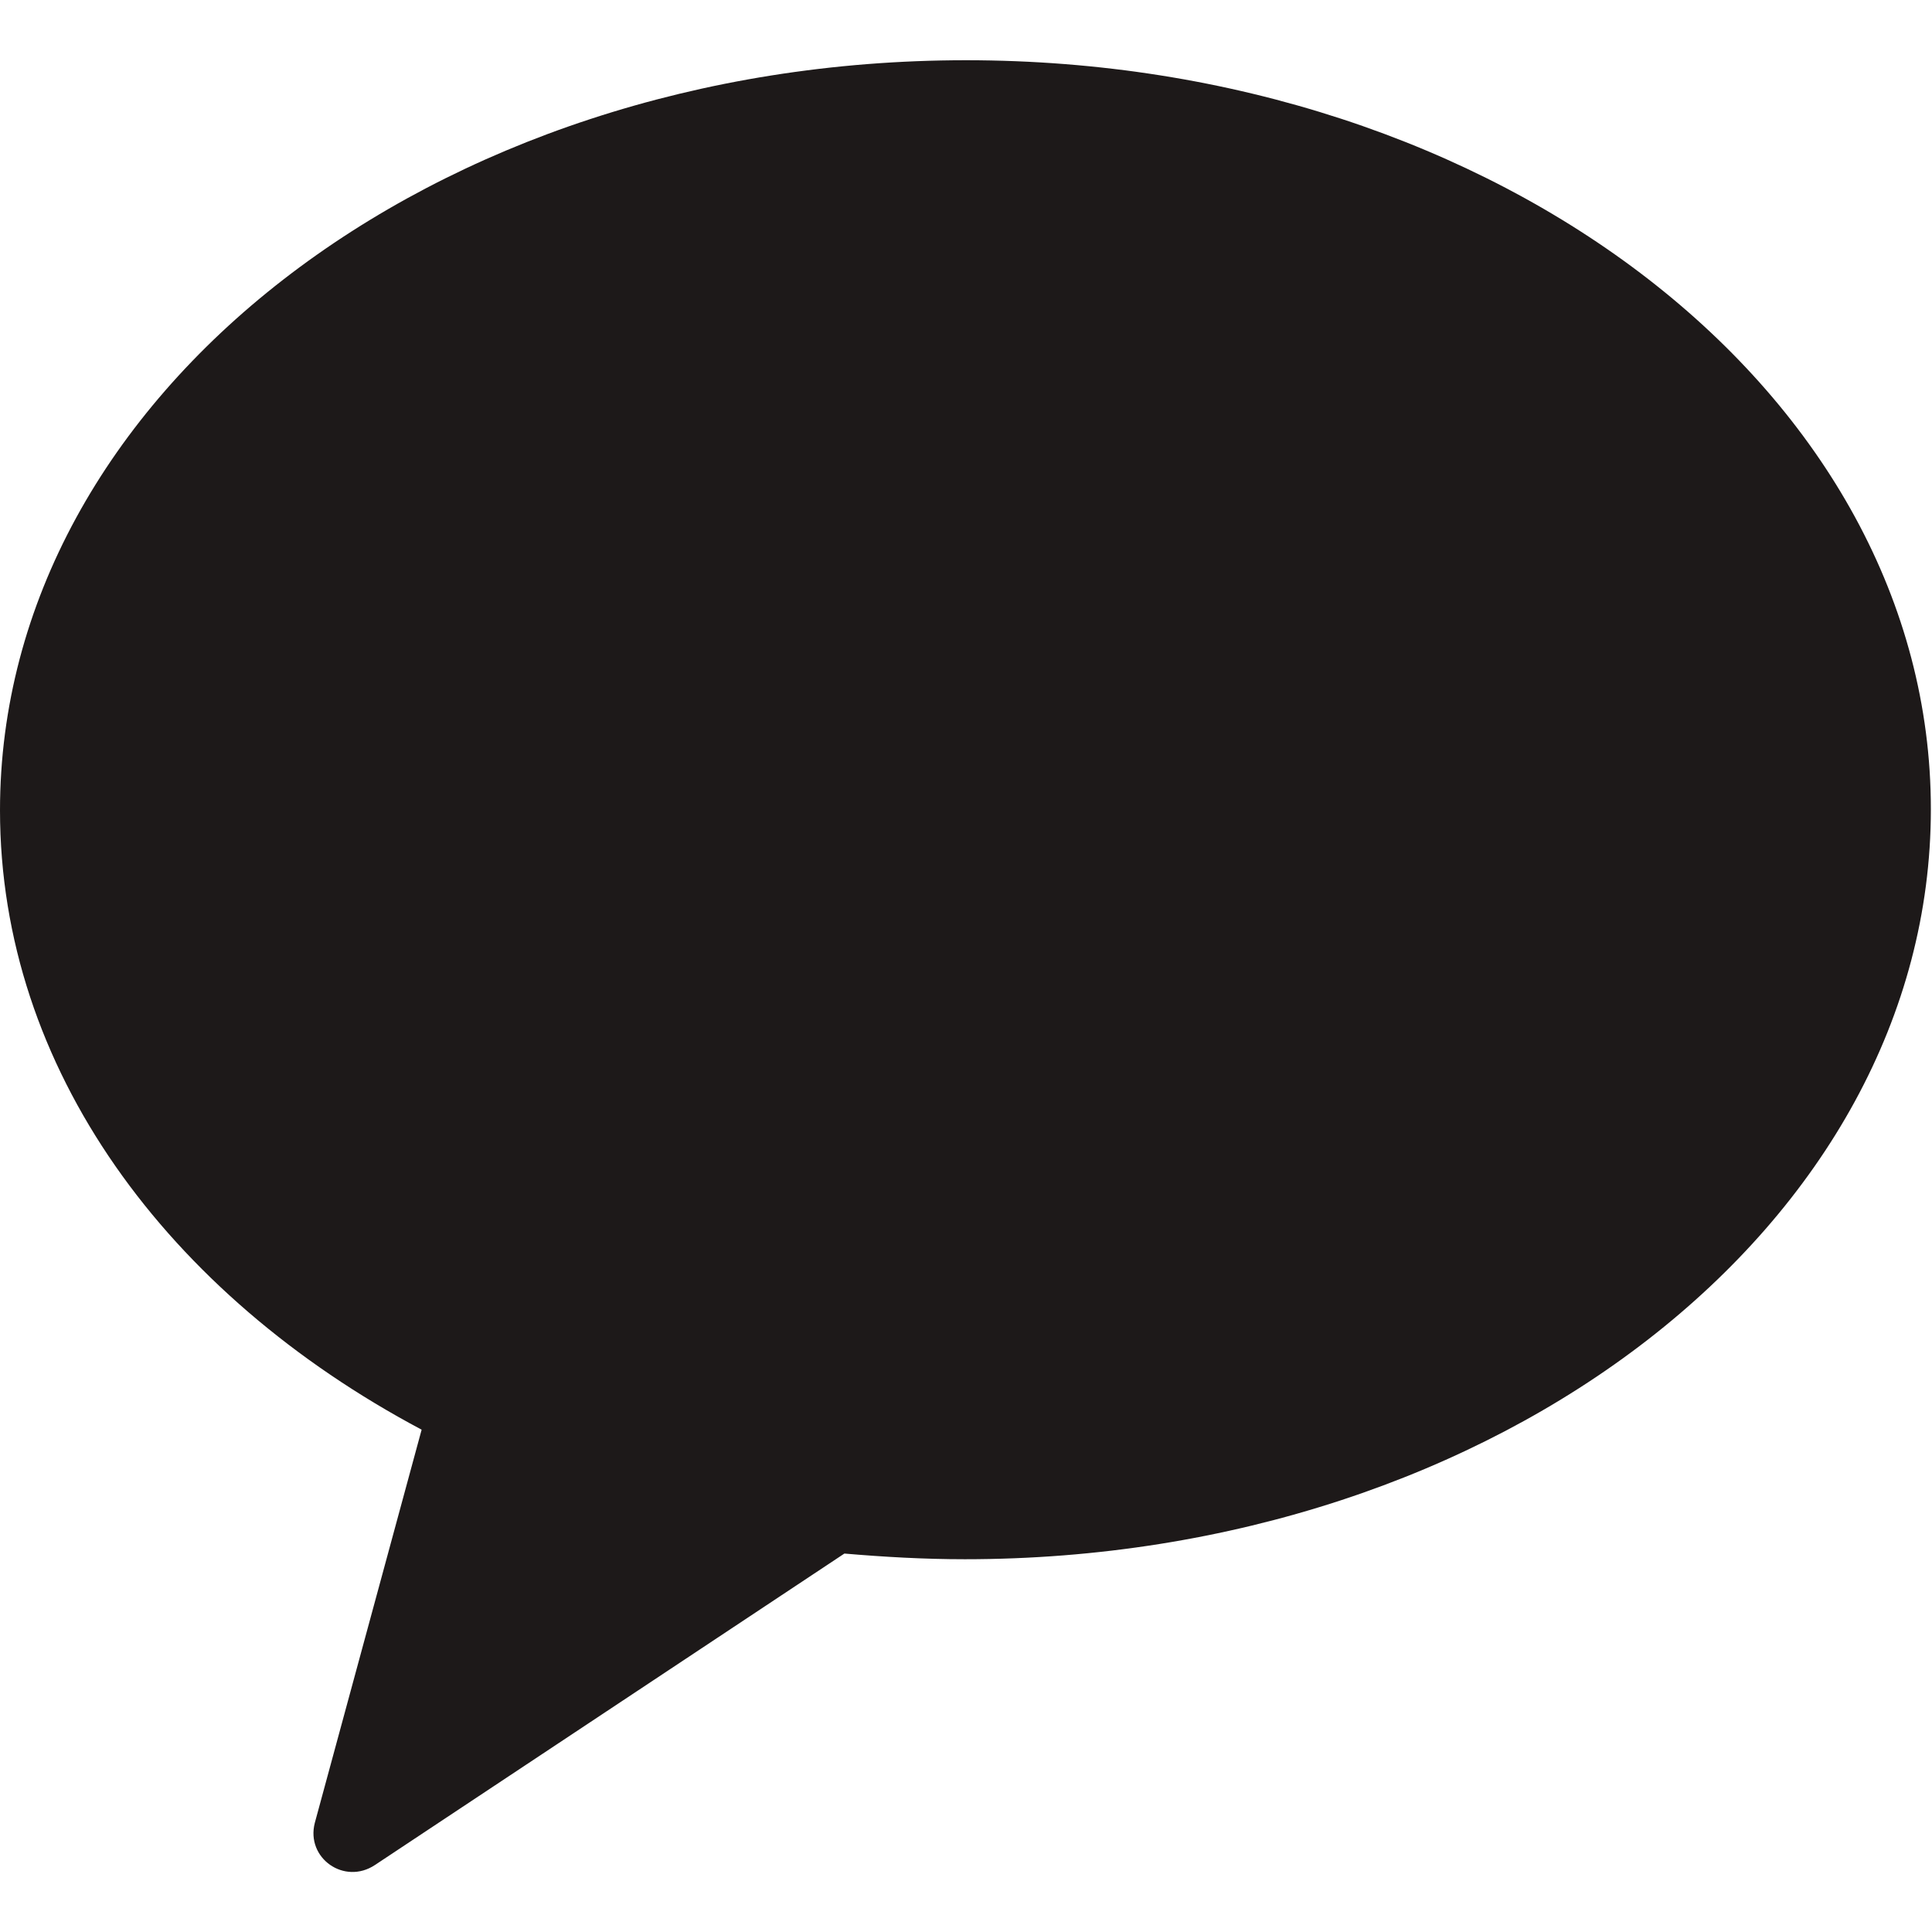 <?xml version="1.0" encoding="UTF-8"?>
<svg id="_레이어_1" data-name="레이어 1" xmlns="http://www.w3.org/2000/svg" viewBox="0 0 17 17">
  <defs>
    <style>
      .cls-1 {
        fill: #040000;
      }

      .cls-2 {
        opacity: .9;
      }
    </style>
  </defs>
  <g id="Shape_5" data-name="Shape 5" class="cls-2">
    <path class="cls-1" d="M8.5.53C3.81.53,0,3.48,0,7.13c0,2.27,1.47,4.26,3.71,5.45l-.94,3.46c-.08.31.26.55.53.37l4.13-2.74c.35.03.7.05,1.06.05,4.69,0,8.5-2.95,8.5-6.6S13.19.53,8.5.53Z"/>
  </g>
</svg>